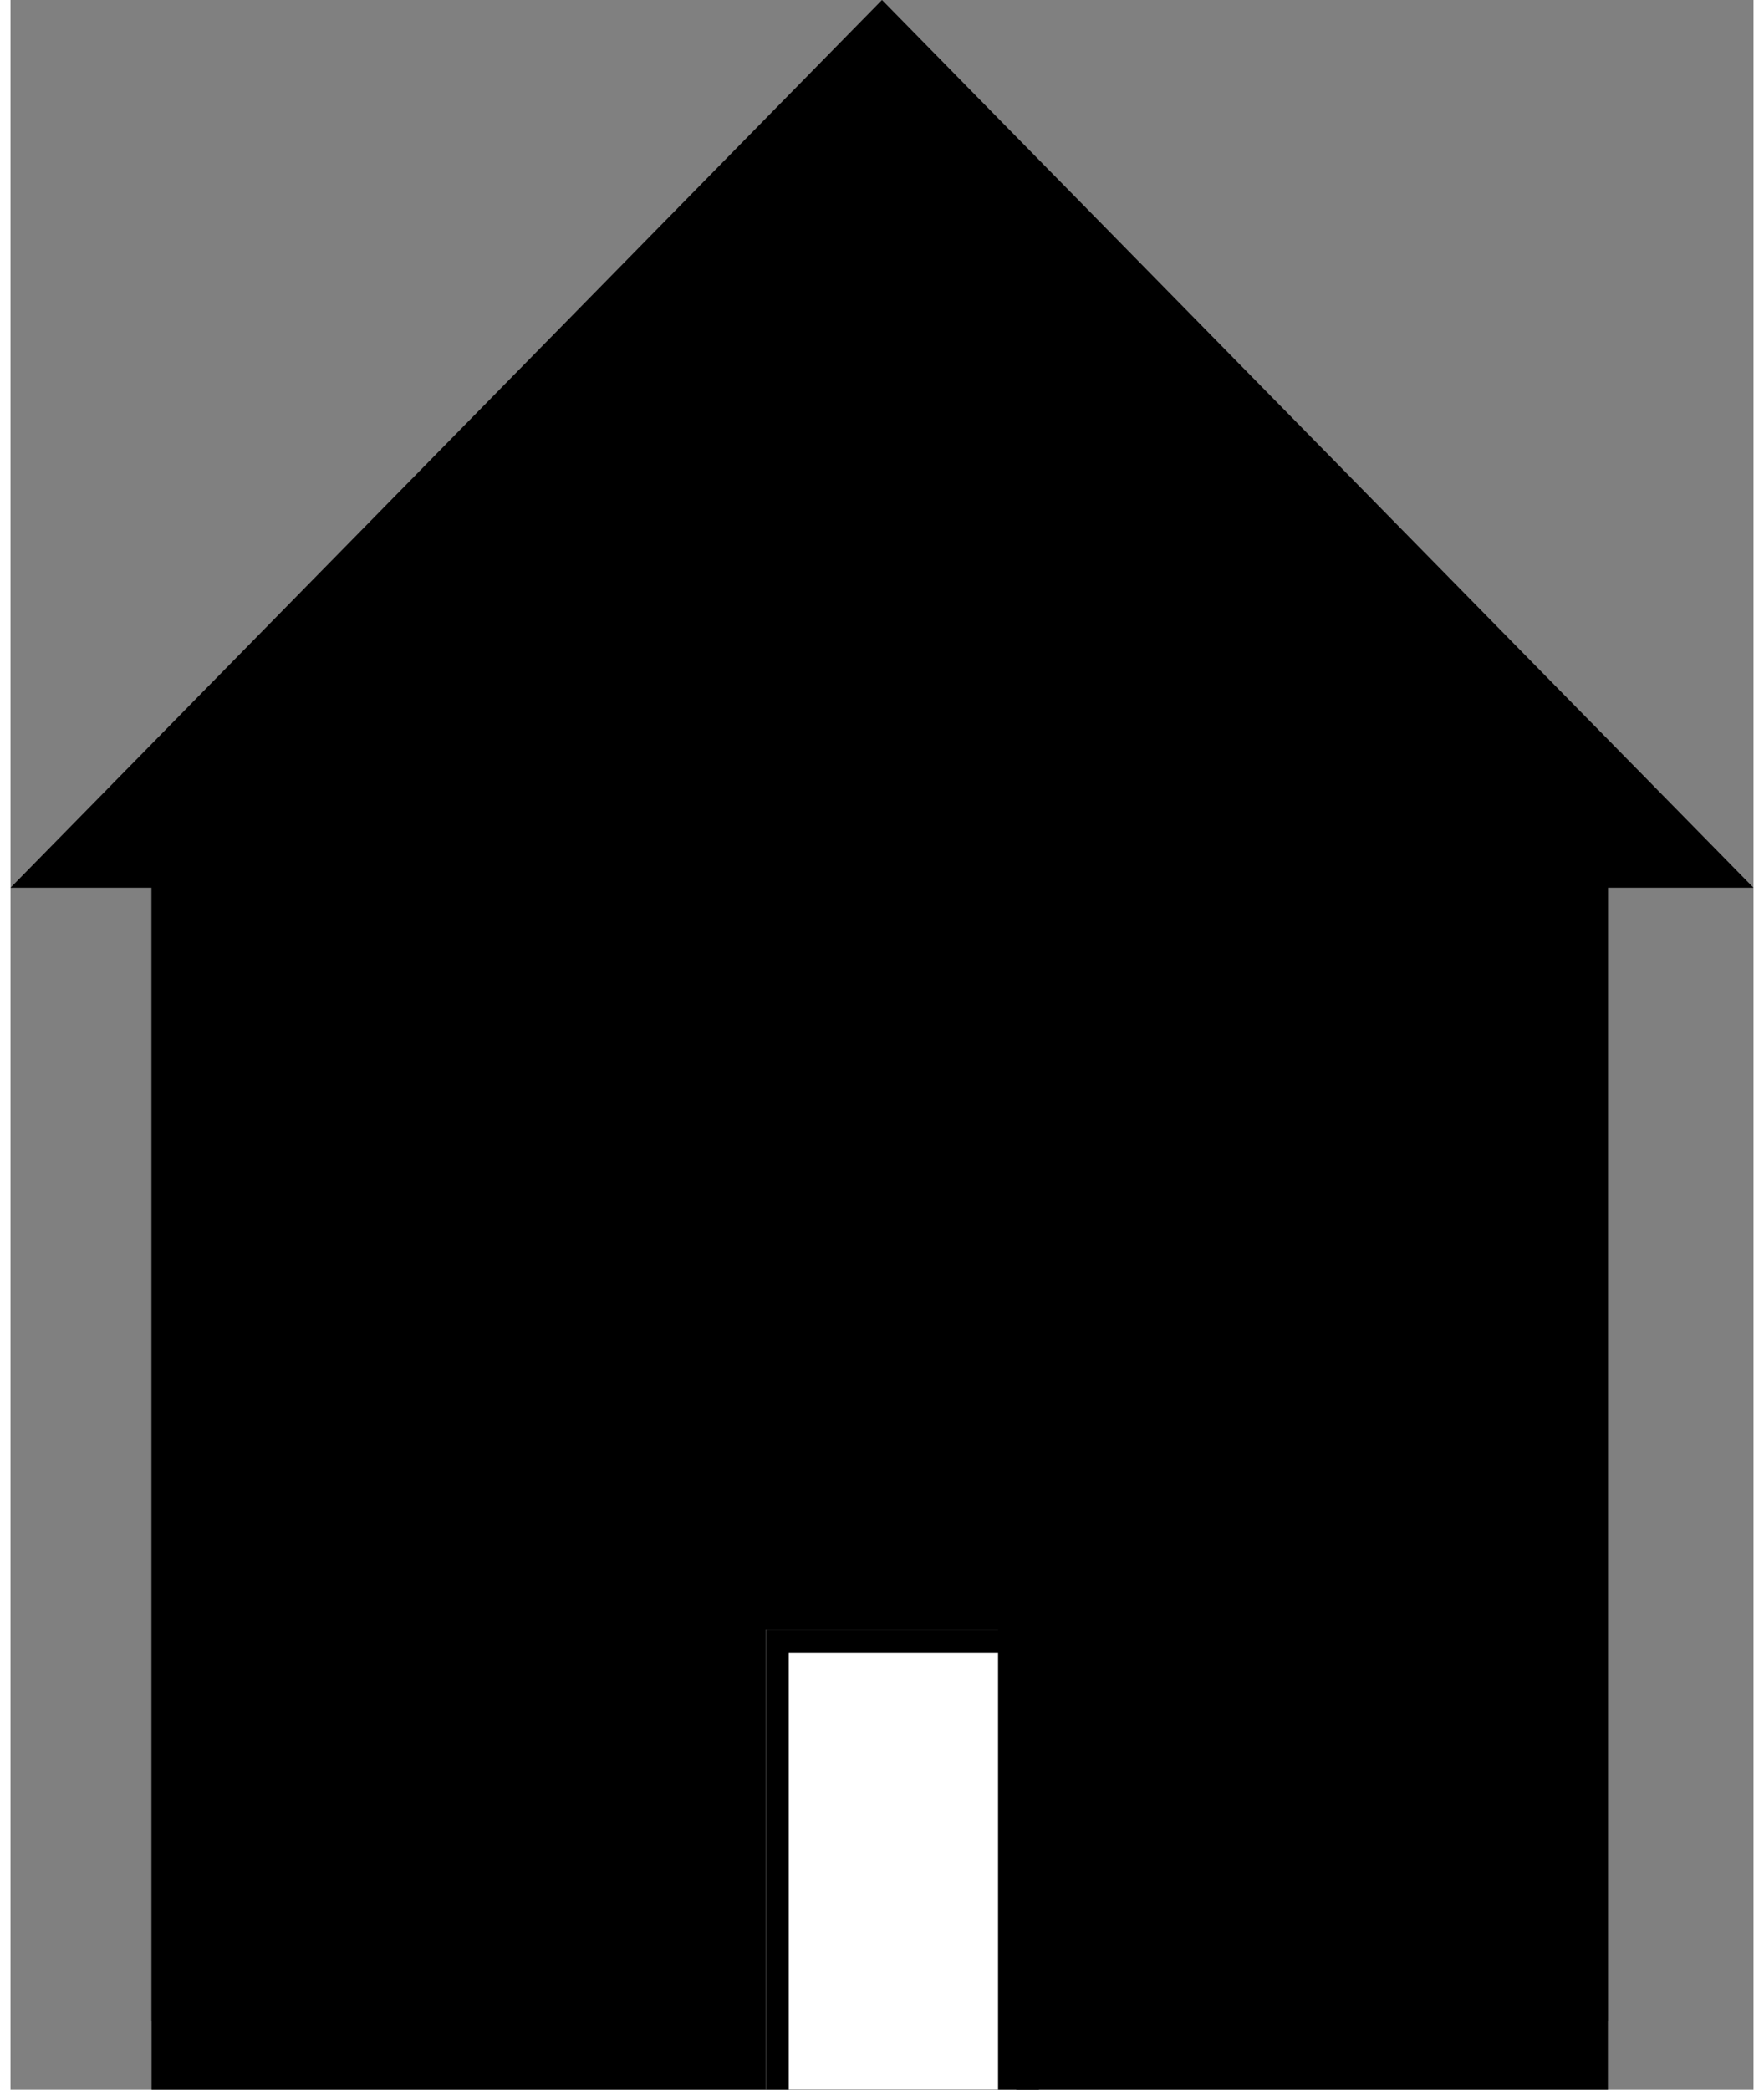 <svg xmlns="http://www.w3.org/2000/svg" width="38" height="45" viewBox="0 0 383 459">
  <rect x="0" y="0" width="383" height="459" fill="#808080" stroke="none"/>
  <g id="Group_1" data-name="Group 1" transform="translate(-462 -230)">
    <g id="Rectangle_1" data-name="Rectangle 1" transform="translate(493 419)" fill="#none" stroke="#000" stroke-width="5">
      <rect width="320" height="270" stroke="none"/>
      <rect x="2.5" y="2.5" width="315" height="250" fill="none"/>
    </g>
    <g id="Rectangle_2" data-name="Rectangle 2" transform="translate(628 588)" fill="#fff" stroke="#000" stroke-width="5">
      <rect width="51" height="130" stroke="none"/>
      <rect x="2.5" y="2.5" width="55" height="130" fill="none"/>
    </g>
    <g id="Polygon_1" data-name="Polygon 1" transform="translate(462 230)" fill="#none">
      <path d="M 377.041 192.5 L 5.959 192.5 L 191.5 3.568 L 377.041 192.5 Z" stroke="none"/>
      <path d="M 191.5 7.136 L 11.918 190 L 371.082 190 L 191.5 7.136 M 191.5 0 L 383 195 L 0 195 L 191.5 0 Z" stroke="none" fill="#none"/>
    </g>
  </g>
</svg>
